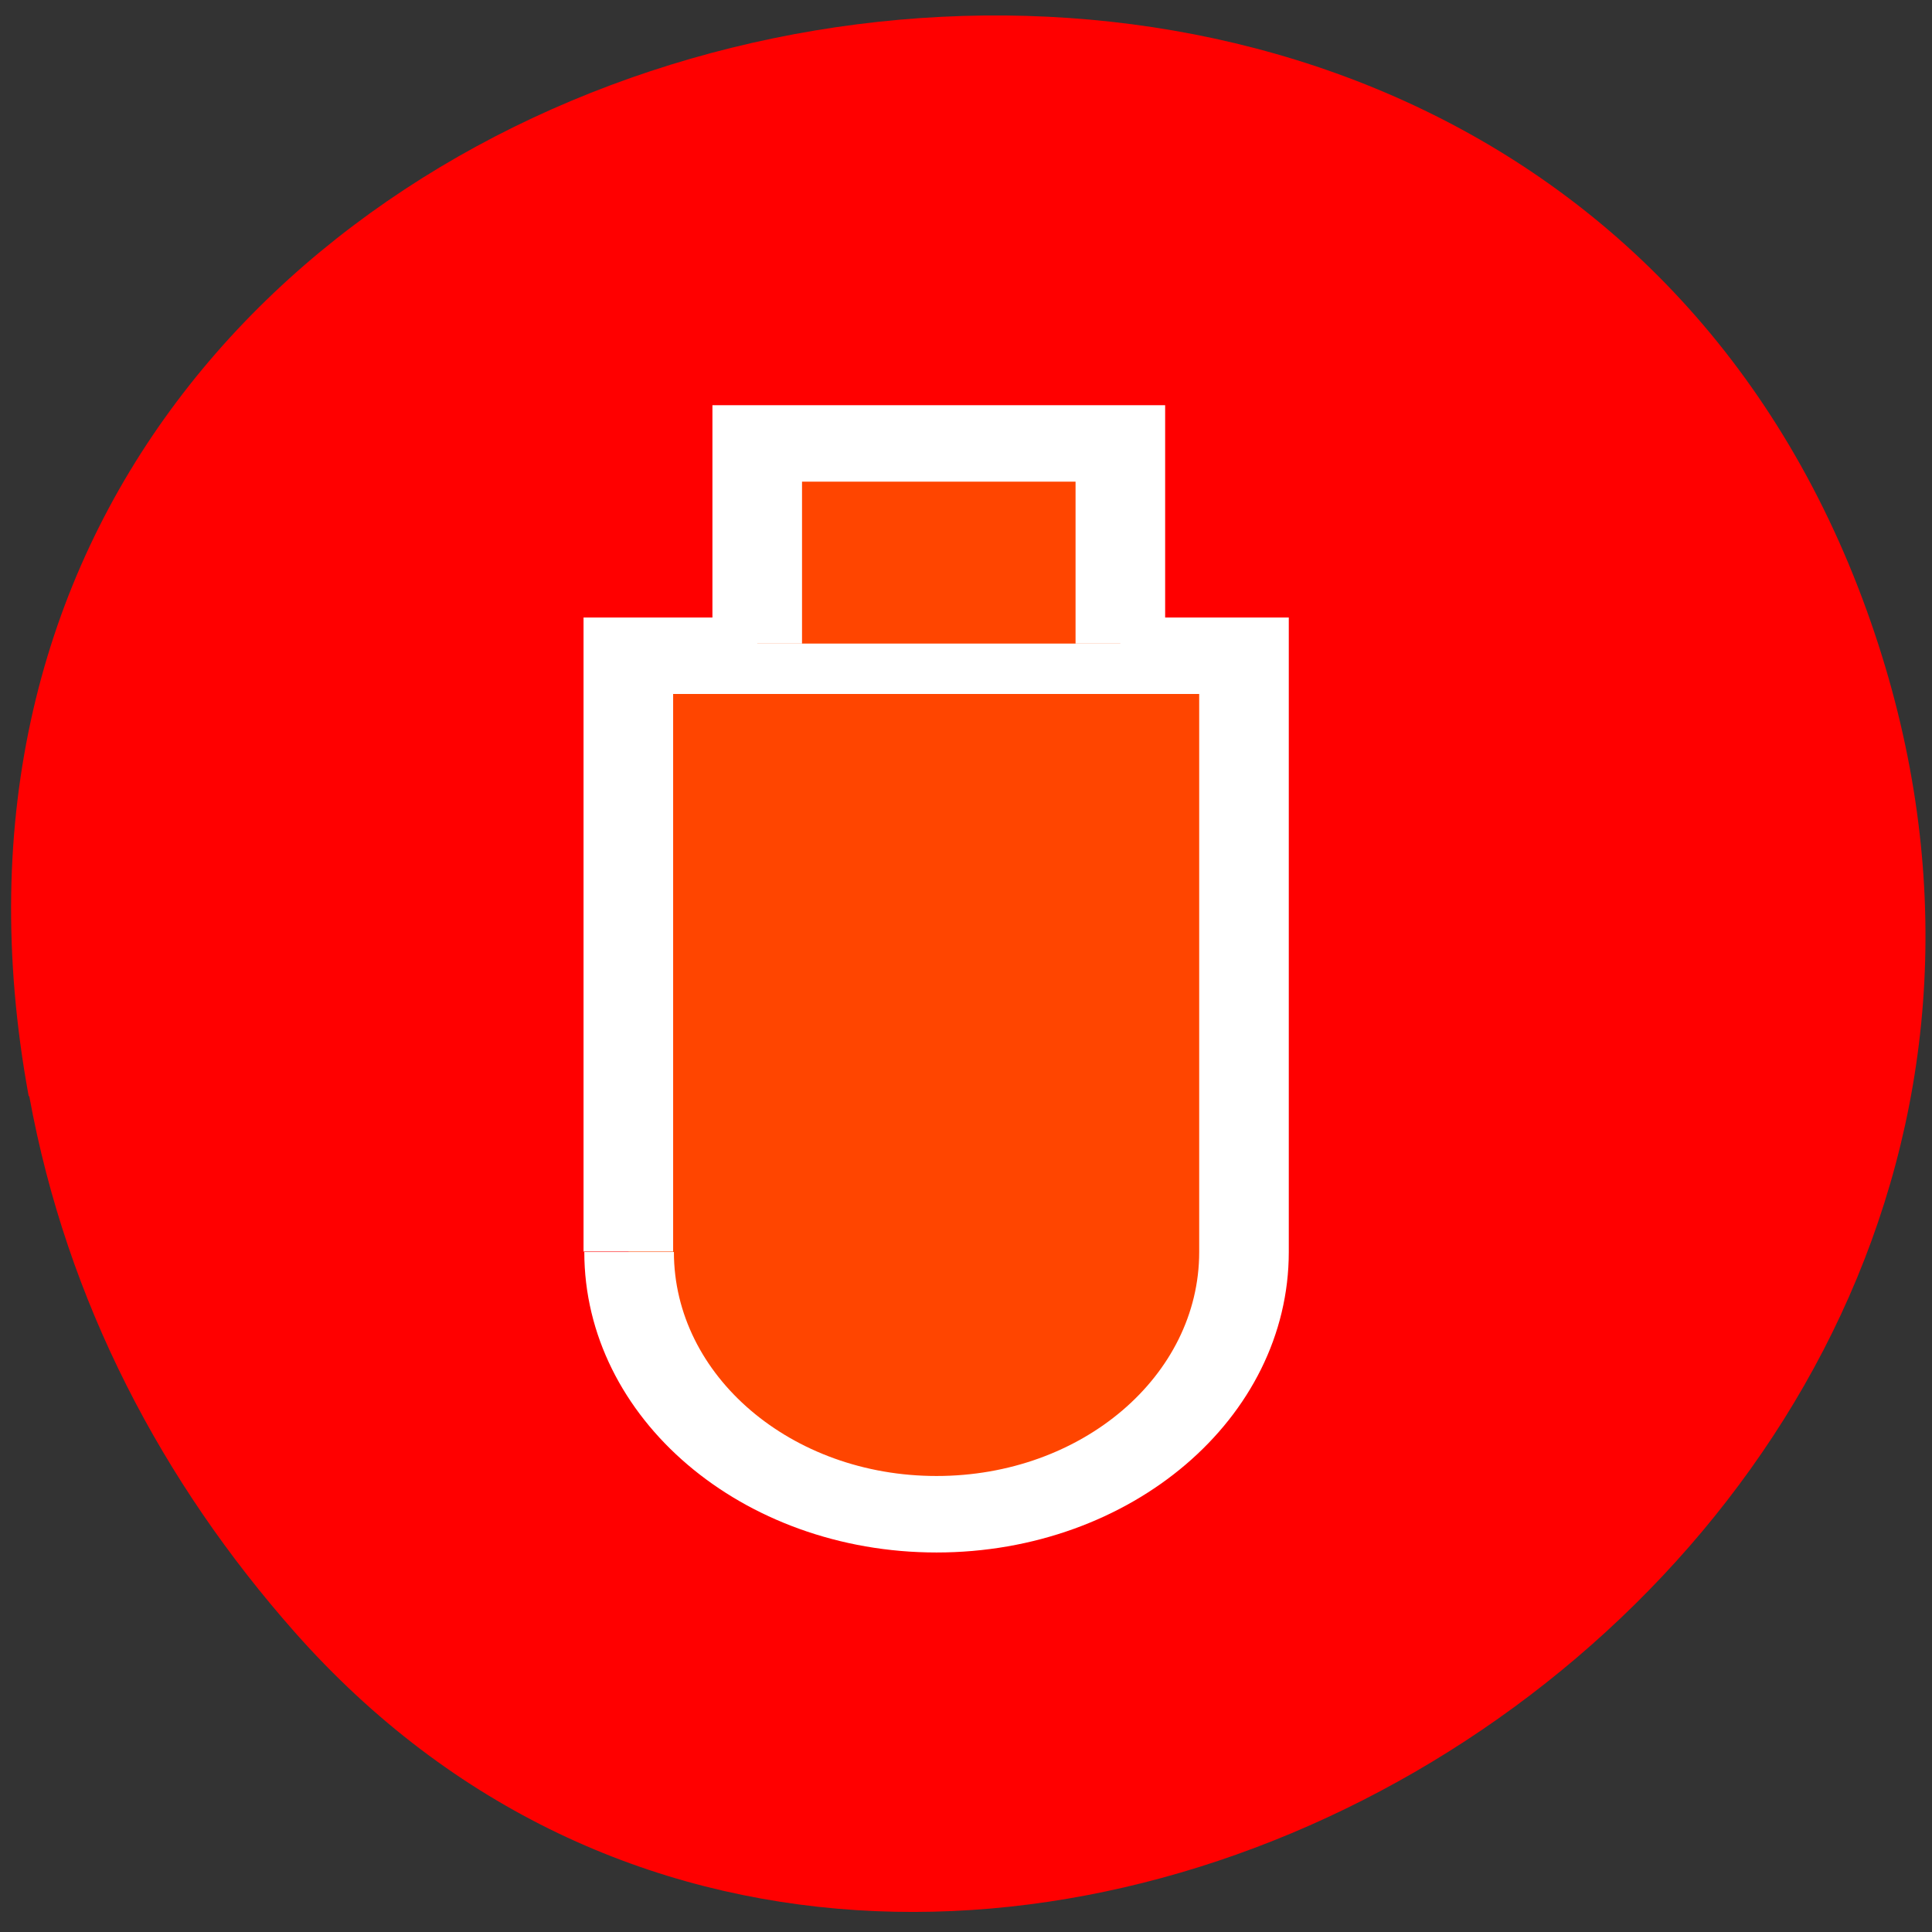 <svg xmlns="http://www.w3.org/2000/svg" viewBox="0 0 16 16"><rect x="0" y="0" width="16" height="16" fill="#333333" stroke="none"/><path d="m 0.238 9.08 c -1.715 -9.324 12.168 -12.496 15.223 -4.02 c 2.879 7.988 -7.777 14.383 -13.02 8.457 c -1.094 -1.238 -1.887 -2.73 -2.199 -4.441" fill="#f00"/><g fill="#ff4500" stroke="#fff" stroke-width="3.5" transform="matrix(0 -0.181 0.212 0 1.663 13.242)"><path d="m 15.877 16.731 c -6.636 0 -12 5.372 -12 12.01 c 0 6.642 5.365 12.01 12 12.01 h 27.28 v -24.05 h -27.26"/><path d="m 43.714 21.736 h 9.157 v 14.185 h -9.157"/></g></svg>